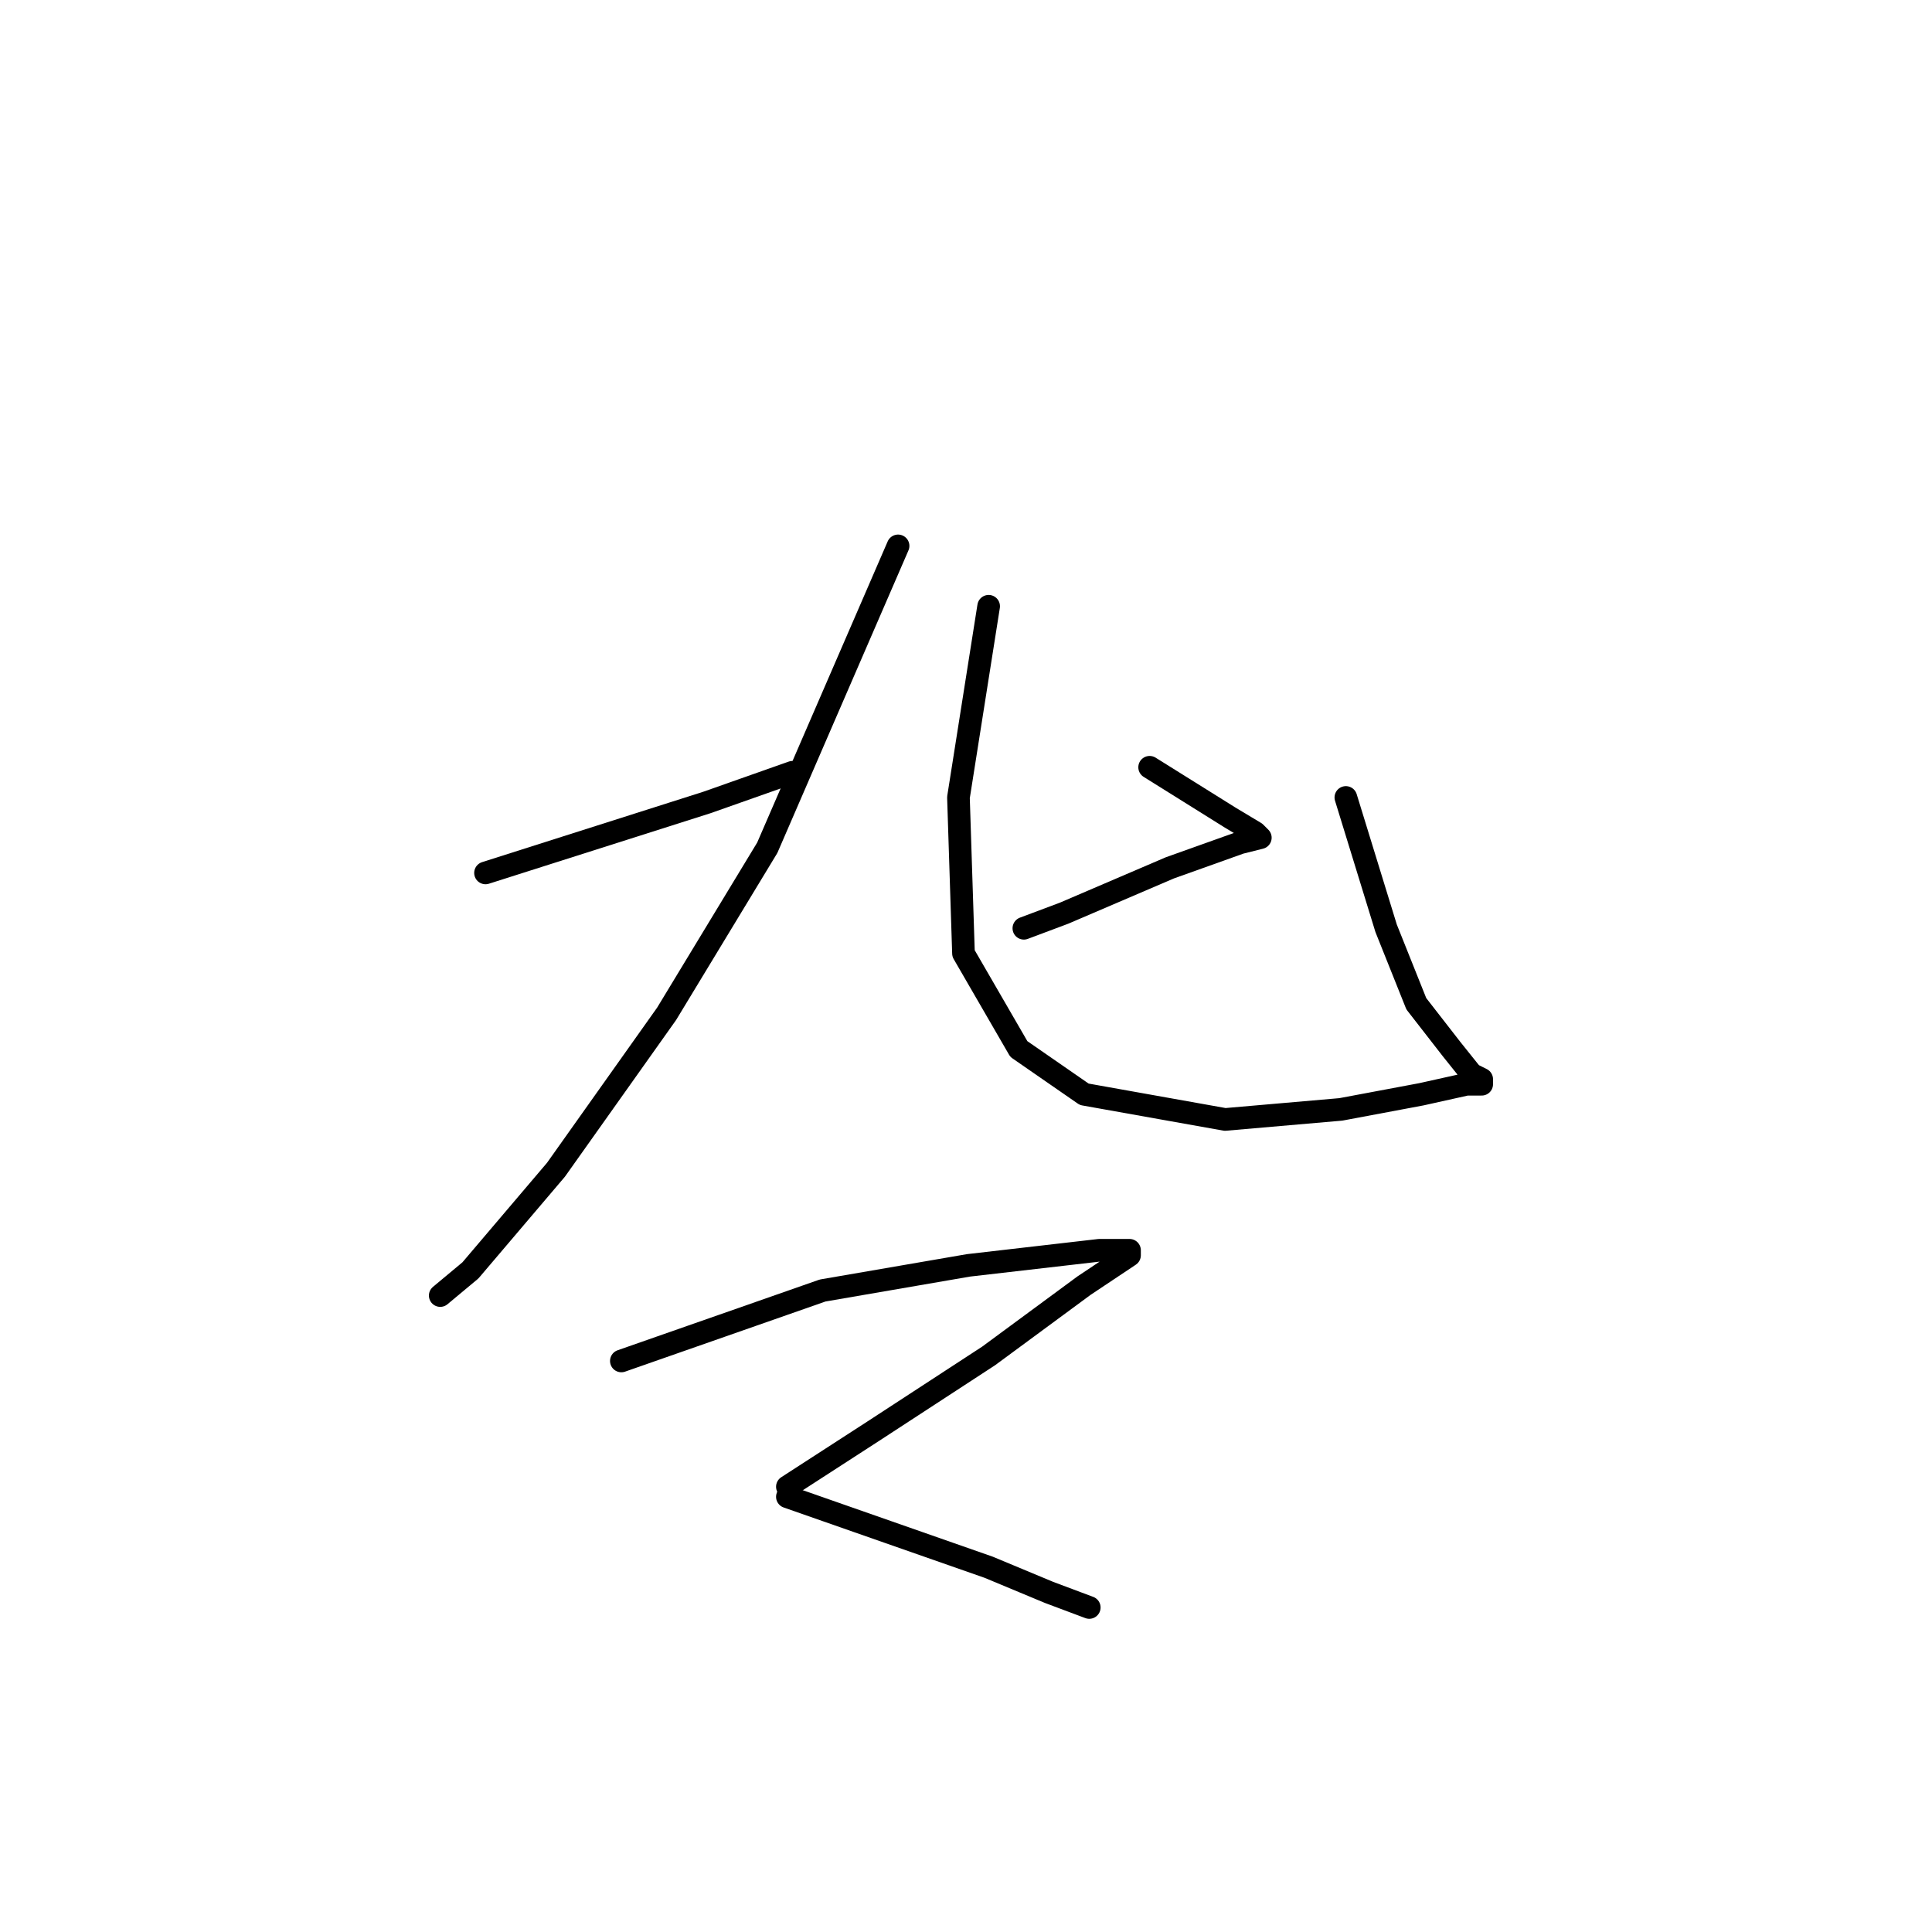 <?xml version="1.0" standalone="no"?>
    <svg width="256" height="256" xmlns="http://www.w3.org/2000/svg" version="1.1">
    <polyline stroke="black" stroke-width="3" stroke-linecap="round" fill="transparent" stroke-linejoin="round" points="119 72.333 110.333 92.333 101.667 112.333 88.333 134.333 73.667 155 62.333 168.333 58.333 171.667 58.333 171.667 " />
        <polyline stroke="black" stroke-width="3" stroke-linecap="round" fill="transparent" stroke-linejoin="round" points="64.333 115.667 79 111 93.667 106.333 105 102.333 105 102.333 " />
        <polyline stroke="black" stroke-width="3" stroke-linecap="round" fill="transparent" stroke-linejoin="round" points="131 80.333 129 93 127 105.667 127.667 126.333 135 139 143.667 145 162.333 148.333 177.667 147 188.333 145 194.333 143.667 196.333 143.667 196.333 143 195 142.333 192.333 139 187.667 133 183.667 123 178.333 105.667 178.333 105.667 " />
        <polyline stroke="black" stroke-width="3" stroke-linecap="round" fill="transparent" stroke-linejoin="round" points="152.333 101.667 157.667 105 163 108.333 166.333 110.333 167 111 164.333 111.667 155 115 141 121 135.667 123 135.667 123 " />
        <polyline stroke="black" stroke-width="3" stroke-linecap="round" fill="transparent" stroke-linejoin="round" points="82.333 180.333 95.667 175.667 109 171 128.333 167.667 145.667 165.667 149.667 165.667 149.667 166.333 143.667 170.333 131 179.667 115.667 189.667 104.333 197 104.333 197 " />
        <polyline stroke="black" stroke-width="3" stroke-linecap="round" fill="transparent" stroke-linejoin="round" points="104.333 198.333 117.667 203 131 207.667 139 211 144.333 213 144.333 213 " />
        </svg>
